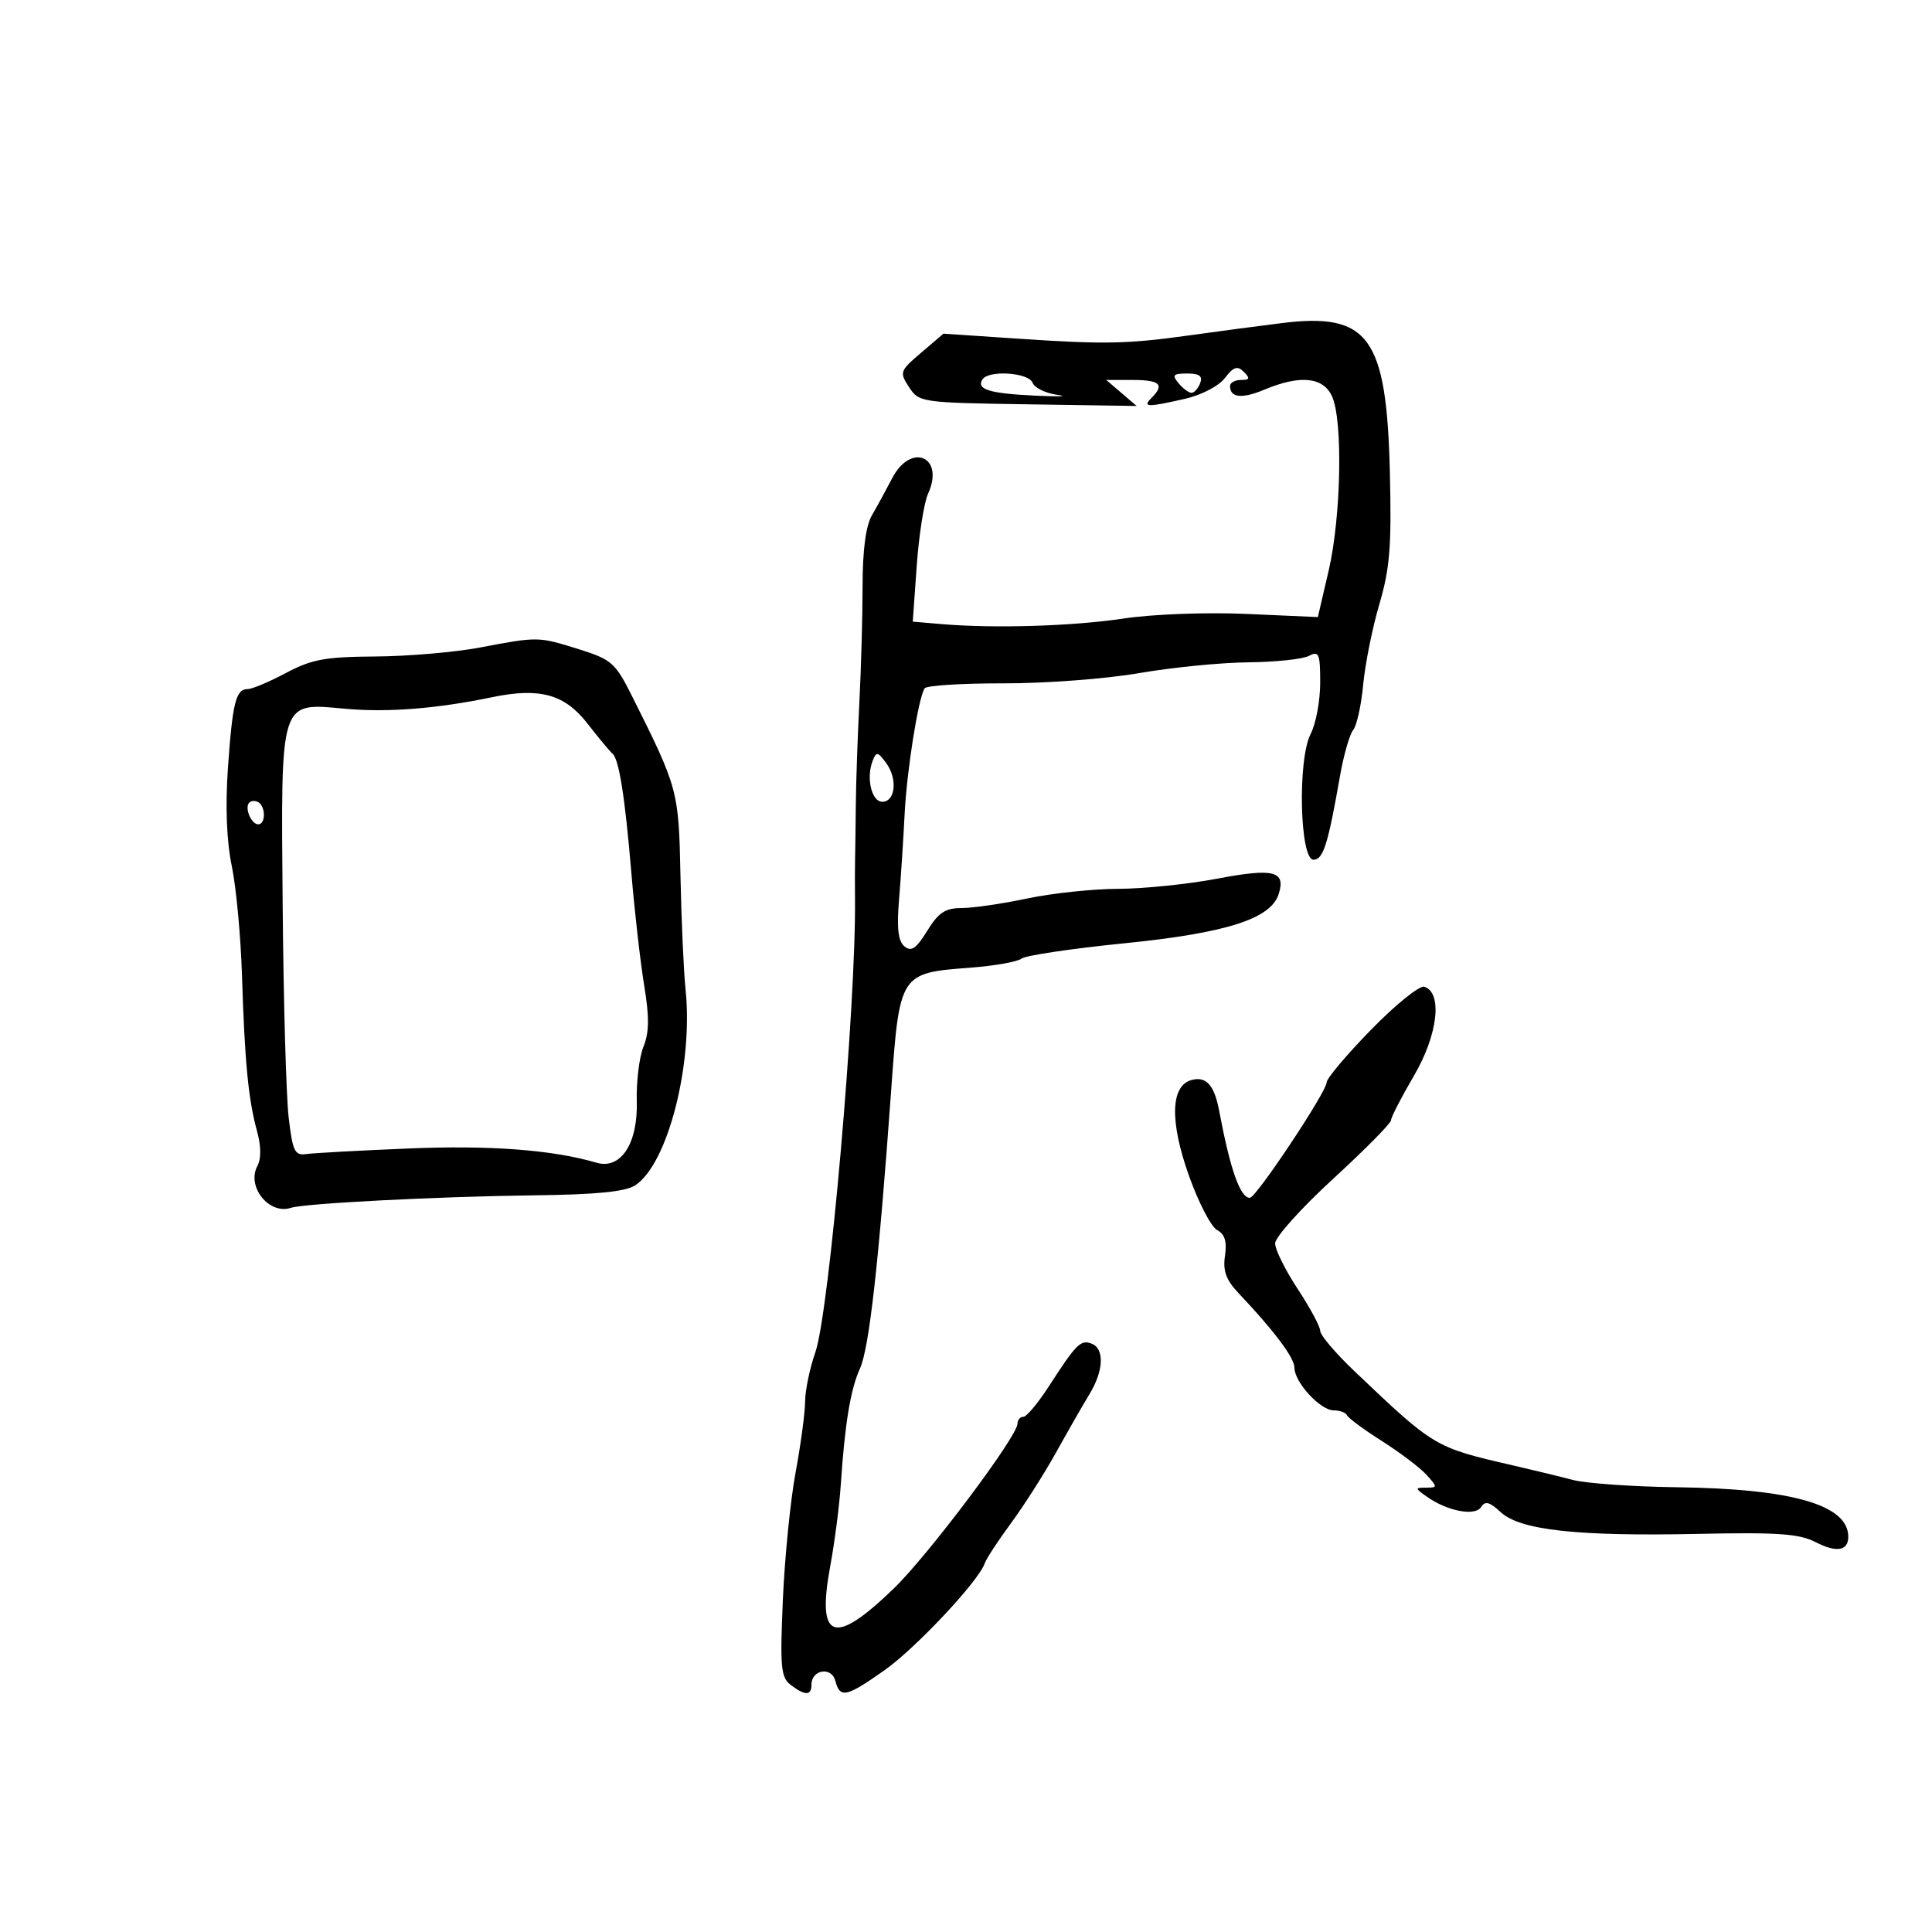 <svg xmlns="http://www.w3.org/2000/svg" width="300" height="300" viewBox="0 0 300 300" version="1.1">
	<path d="M 199 50.175 C 195.425 50.619, 189.125 51.455, 185 52.032 C 175.034 53.427, 171.587 53.498, 158 52.584 L 146.500 51.811 143.041 54.762 C 139.715 57.599, 139.643 57.806, 141.158 60.119 C 142.709 62.485, 143.019 62.530, 159.618 62.783 L 176.500 63.040 174.139 61.020 L 171.778 59 175.889 59 C 180.128 59, 180.878 59.722, 178.800 61.800 C 177.356 63.244, 178.126 63.263, 184 61.930 C 186.547 61.351, 189.236 59.952, 190.196 58.704 C 191.554 56.940, 192.142 56.749, 193.146 57.750 C 194.151 58.752, 194.062 59, 192.700 59 C 191.765 59, 191 59.423, 191 59.941 C 191 61.778, 192.835 61.967, 196.362 60.493 C 201.898 58.180, 205.469 58.539, 206.839 61.547 C 208.543 65.285, 208.253 80.266, 206.318 88.586 L 204.635 95.818 193.568 95.330 C 187.312 95.054, 179.022 95.363, 174.500 96.041 C 166.494 97.240, 154.354 97.609, 146.117 96.903 L 141.734 96.527 142.350 87.848 C 142.689 83.074, 143.483 78.034, 144.115 76.648 C 146.730 70.908, 141.454 68.638, 138.541 74.250 C 137.613 76.037, 136.200 78.625, 135.401 80 C 134.442 81.650, 133.946 85.391, 133.942 91 C 133.939 95.675, 133.715 103.775, 133.445 109 C 133.175 114.225, 132.925 121.425, 132.890 125 C 132.855 128.575, 132.803 132.400, 132.775 133.500 C 132.747 134.600, 132.743 137.300, 132.765 139.500 C 132.936 156.140, 128.770 203.791, 126.601 210 C 125.736 212.475, 125.023 215.913, 125.015 217.640 C 125.007 219.366, 124.343 224.316, 123.539 228.640 C 122.736 232.963, 121.847 241.858, 121.563 248.407 C 121.110 258.888, 121.255 260.472, 122.774 261.626 C 125.023 263.333, 126 263.328, 126 261.607 C 126 259.252, 129.119 258.738, 129.709 260.996 C 130.431 263.755, 131.394 263.548, 137.336 259.360 C 142.202 255.931, 152.011 245.465, 152.911 242.743 C 153.137 242.060, 154.977 239.250, 156.999 236.500 C 159.022 233.750, 162.175 228.800, 164.006 225.500 C 165.838 222.200, 168.159 218.150, 169.164 216.500 C 171.380 212.864, 171.531 209.418, 169.507 208.641 C 167.807 207.989, 167.139 208.655, 162.879 215.250 C 161.192 217.863, 159.404 220, 158.906 220 C 158.408 220, 158 220.479, 158 221.064 C 158 223.021, 144.179 241.438, 138.807 246.638 C 129.463 255.685, 126.776 254.732, 128.928 243.134 C 129.605 239.485, 130.339 233.800, 130.560 230.500 C 131.193 221.019, 132.066 215.736, 133.535 212.500 C 134.965 209.350, 136.450 196.150, 138.358 169.618 C 139.693 151.051, 139.661 151.101, 150.738 150.256 C 154.457 149.972, 158.005 149.341, 158.623 148.853 C 159.240 148.365, 166.417 147.296, 174.572 146.476 C 190.425 144.883, 197.332 142.681, 198.553 138.832 C 199.690 135.250, 197.793 134.773, 189.025 136.436 C 184.490 137.296, 177.566 138.008, 173.640 138.017 C 169.713 138.027, 163.350 138.702, 159.500 139.517 C 155.651 140.333, 151.075 141, 149.332 141 C 146.783 141, 145.736 141.692, 143.978 144.536 C 142.264 147.309, 141.501 147.831, 140.442 146.952 C 139.462 146.139, 139.232 144.136, 139.605 139.665 C 139.888 136.274, 140.275 130.350, 140.465 126.500 C 140.802 119.693, 142.575 108.497, 143.571 106.885 C 143.843 106.445, 149.354 106.097, 155.819 106.111 C 162.284 106.124, 171.741 105.412, 176.835 104.529 C 181.930 103.645, 189.564 102.887, 193.799 102.845 C 198.035 102.803, 202.287 102.355, 203.250 101.849 C 204.808 101.031, 205 101.488, 205 106.014 C 205 108.811, 204.332 112.391, 203.516 113.970 C 201.467 117.931, 201.821 133.500, 203.959 133.500 C 205.464 133.500, 206.205 131.163, 208.068 120.534 C 208.643 117.253, 209.567 114.022, 210.122 113.353 C 210.676 112.685, 211.375 109.520, 211.674 106.319 C 211.973 103.119, 213.103 97.493, 214.185 93.818 C 215.823 88.258, 216.097 84.816, 215.818 73.318 C 215.307 52.298, 212.542 48.492, 199 50.175 M 152.543 58.931 C 151.591 60.471, 153.649 61.100, 160.748 61.436 C 164.462 61.613, 166.012 61.558, 164.194 61.315 C 162.376 61.072, 160.640 60.226, 160.337 59.436 C 159.722 57.833, 153.472 57.428, 152.543 58.931 M 183 59.500 C 183.685 60.325, 184.592 61, 185.015 61 C 185.439 61, 186.045 60.325, 186.362 59.500 C 186.782 58.405, 186.238 58, 184.346 58 C 182.156 58, 181.948 58.232, 183 59.500 M 74.500 100.551 C 70.650 101.280, 63.361 101.905, 58.303 101.939 C 50.485 101.991, 48.401 102.375, 44.404 104.500 C 41.818 105.875, 39.142 107, 38.458 107 C 36.623 107, 36.105 109.077, 35.391 119.286 C 34.976 125.232, 35.188 130.616, 35.989 134.466 C 36.672 137.747, 37.386 145.397, 37.575 151.466 C 37.992 164.832, 38.564 170.760, 39.903 175.610 C 40.554 177.969, 40.576 179.925, 39.962 181.070 C 38.253 184.264, 41.806 188.678, 45.178 187.551 C 47.245 186.860, 68.116 185.788, 83 185.609 C 92.604 185.494, 97.115 185.046, 98.632 184.057 C 103.686 180.761, 107.668 165.257, 106.451 153.614 C 106.157 150.801, 105.802 142.875, 105.663 136 C 105.394 122.731, 105.302 122.390, 98.101 108.013 C 95.558 102.937, 94.947 102.399, 89.926 100.824 C 83.569 98.830, 83.579 98.830, 74.500 100.551 M 76.361 108.272 C 67.829 110.048, 60.157 110.651, 53.631 110.058 C 43.338 109.124, 43.617 108.241, 43.895 140.828 C 44.020 155.498, 44.438 170.200, 44.822 173.500 C 45.433 178.734, 45.776 179.462, 47.511 179.206 C 48.605 179.045, 55.800 178.652, 63.500 178.333 C 76.132 177.810, 85.816 178.546, 92.631 180.546 C 96.387 181.648, 99.065 177.574, 98.878 171.042 C 98.791 167.994, 99.258 164.168, 99.915 162.540 C 100.812 160.319, 100.841 157.950, 100.032 153.040 C 99.440 149.443, 98.540 141.550, 98.034 135.500 C 97.044 123.691, 96.106 117.800, 95.086 117 C 94.735 116.725, 92.997 114.635, 91.223 112.355 C 87.664 107.780, 83.810 106.721, 76.361 108.272 M 135.492 118.177 C 134.470 120.813, 135.349 124.500, 137 124.500 C 139.043 124.500, 139.405 120.933, 137.609 118.493 C 136.287 116.696, 136.079 116.665, 135.492 118.177 M 38.708 124.625 C 37.928 125.405, 39.003 128, 40.107 128 C 41.250 128, 41.275 125.288, 40.139 124.586 C 39.666 124.294, 39.022 124.311, 38.708 124.625 M 212.922 159.870 C 209.115 163.769, 206 167.461, 206 168.075 C 206 169.527, 195.043 186, 194.077 186 C 192.575 186, 191.034 181.631, 189.314 172.500 C 188.562 168.506, 187.319 167.104, 185.057 167.695 C 181.768 168.555, 181.600 174.058, 184.604 182.519 C 186.081 186.680, 188.050 190.491, 188.979 190.989 C 190.188 191.636, 190.540 192.776, 190.214 194.993 C 189.869 197.343, 190.379 198.747, 192.319 200.796 C 197.863 206.654, 201 210.837, 201 212.374 C 201 214.637, 205.015 219, 207.097 219 C 208.052 219, 208.983 219.346, 209.167 219.768 C 209.350 220.191, 211.797 221.996, 214.605 223.779 C 217.413 225.563, 220.521 227.918, 221.510 229.011 C 223.246 230.929, 223.243 231, 221.432 231 C 219.678 231, 219.689 231.094, 221.609 232.439 C 224.805 234.678, 229.089 235.473, 230.001 233.998 C 230.603 233.025, 231.312 233.213, 233.011 234.795 C 236.025 237.603, 244.841 238.577, 263.666 238.181 C 276.101 237.919, 279.392 238.151, 281.945 239.472 C 285.151 241.129, 287 240.822, 287 238.632 C 287 233.676, 278.301 231.169, 260.293 230.937 C 253.504 230.849, 246.273 230.339, 244.224 229.802 C 242.176 229.266, 237.973 228.246, 234.883 227.535 C 222.762 224.747, 222.731 224.728, 210.250 212.849 C 207.363 210.100, 205 207.312, 205 206.653 C 205 205.994, 203.425 203.063, 201.500 200.140 C 199.575 197.217, 198 194.036, 198 193.071 C 198 192.107, 202.050 187.599, 207 183.055 C 211.950 178.510, 216 174.413, 216 173.950 C 216 173.486, 217.602 170.374, 219.559 167.034 C 223.272 160.700, 224.035 154.159, 221.172 153.218 C 220.442 152.978, 216.729 155.971, 212.922 159.870" stroke="none" fill="black" fill-rule="evenodd"/>
</svg>